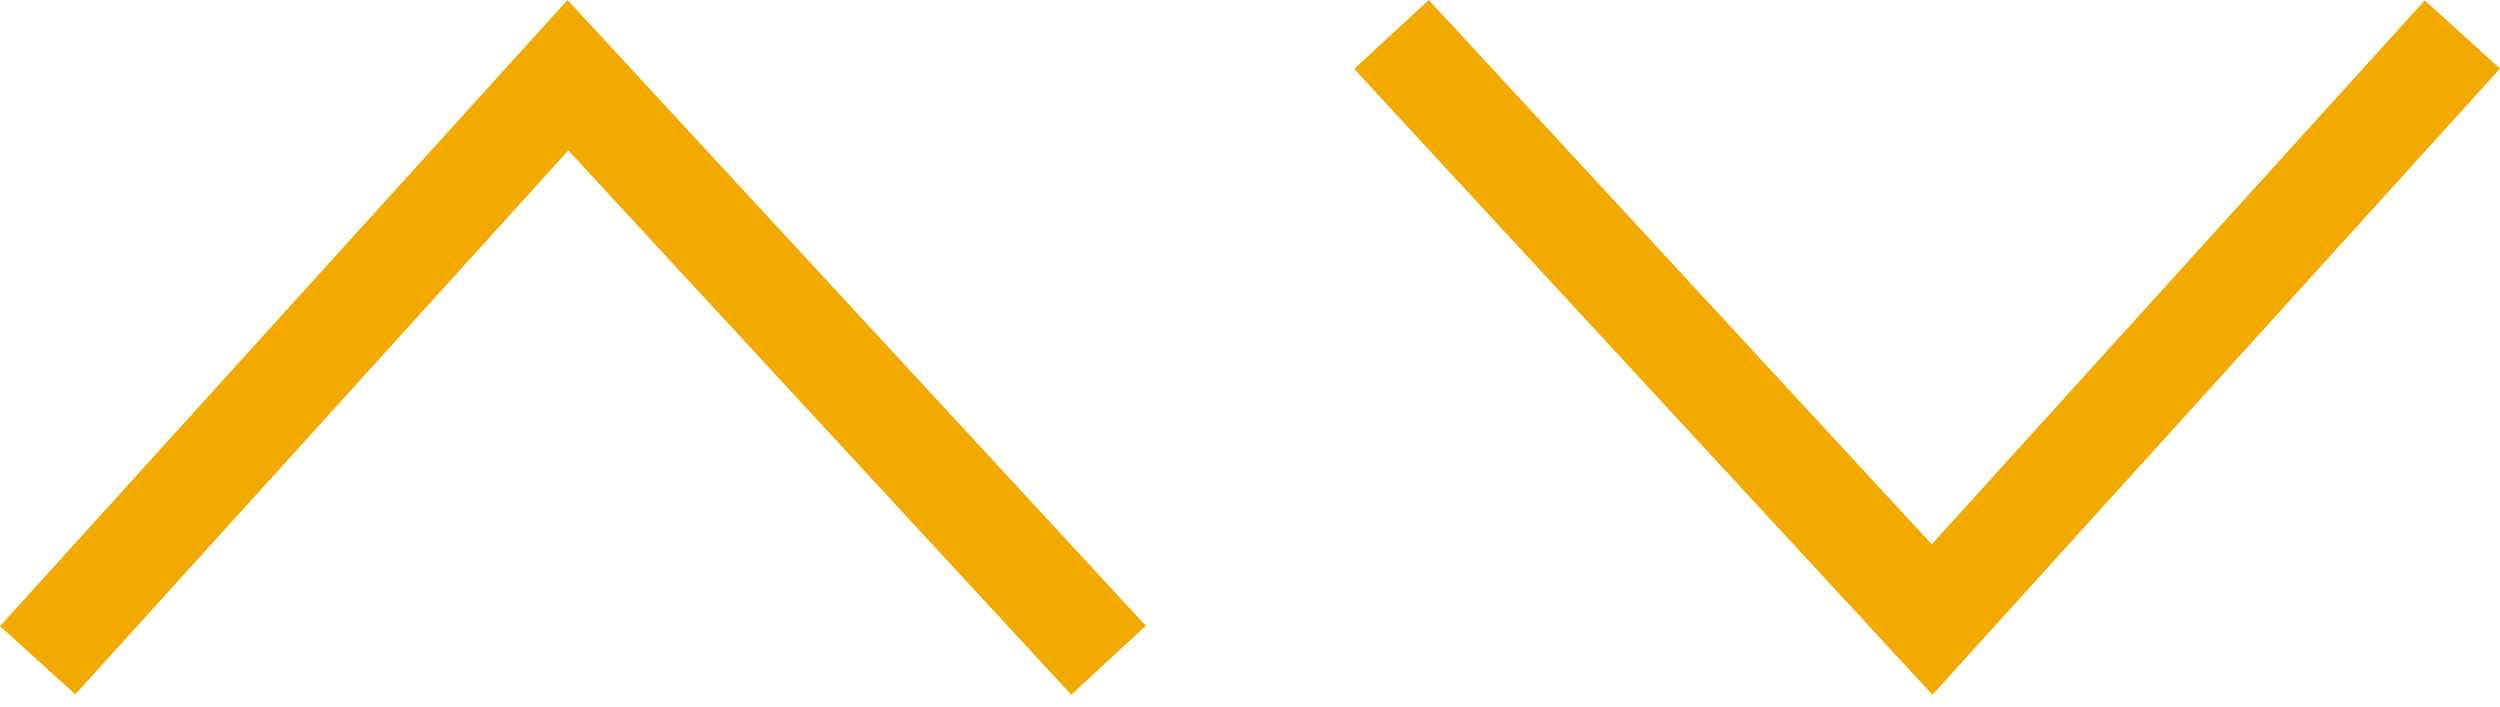 <svg width="46" height="13" viewBox="0 0 46 13" fill="none" xmlns="http://www.w3.org/2000/svg">
<path fill-rule="evenodd" clip-rule="evenodd" d="M10.443 0L21.083 11.514L19.711 12.783L10.457 2.768L1.385 12.776L0 11.521L10.443 0Z" fill="#F2AA00"/>
<path fill-rule="evenodd" clip-rule="evenodd" d="M24.917 1.268L26.29 0L35.544 10.015L44.616 0.007L46 1.262L35.557 12.783L24.917 1.268Z" fill="#F2AA00"/>
</svg>

